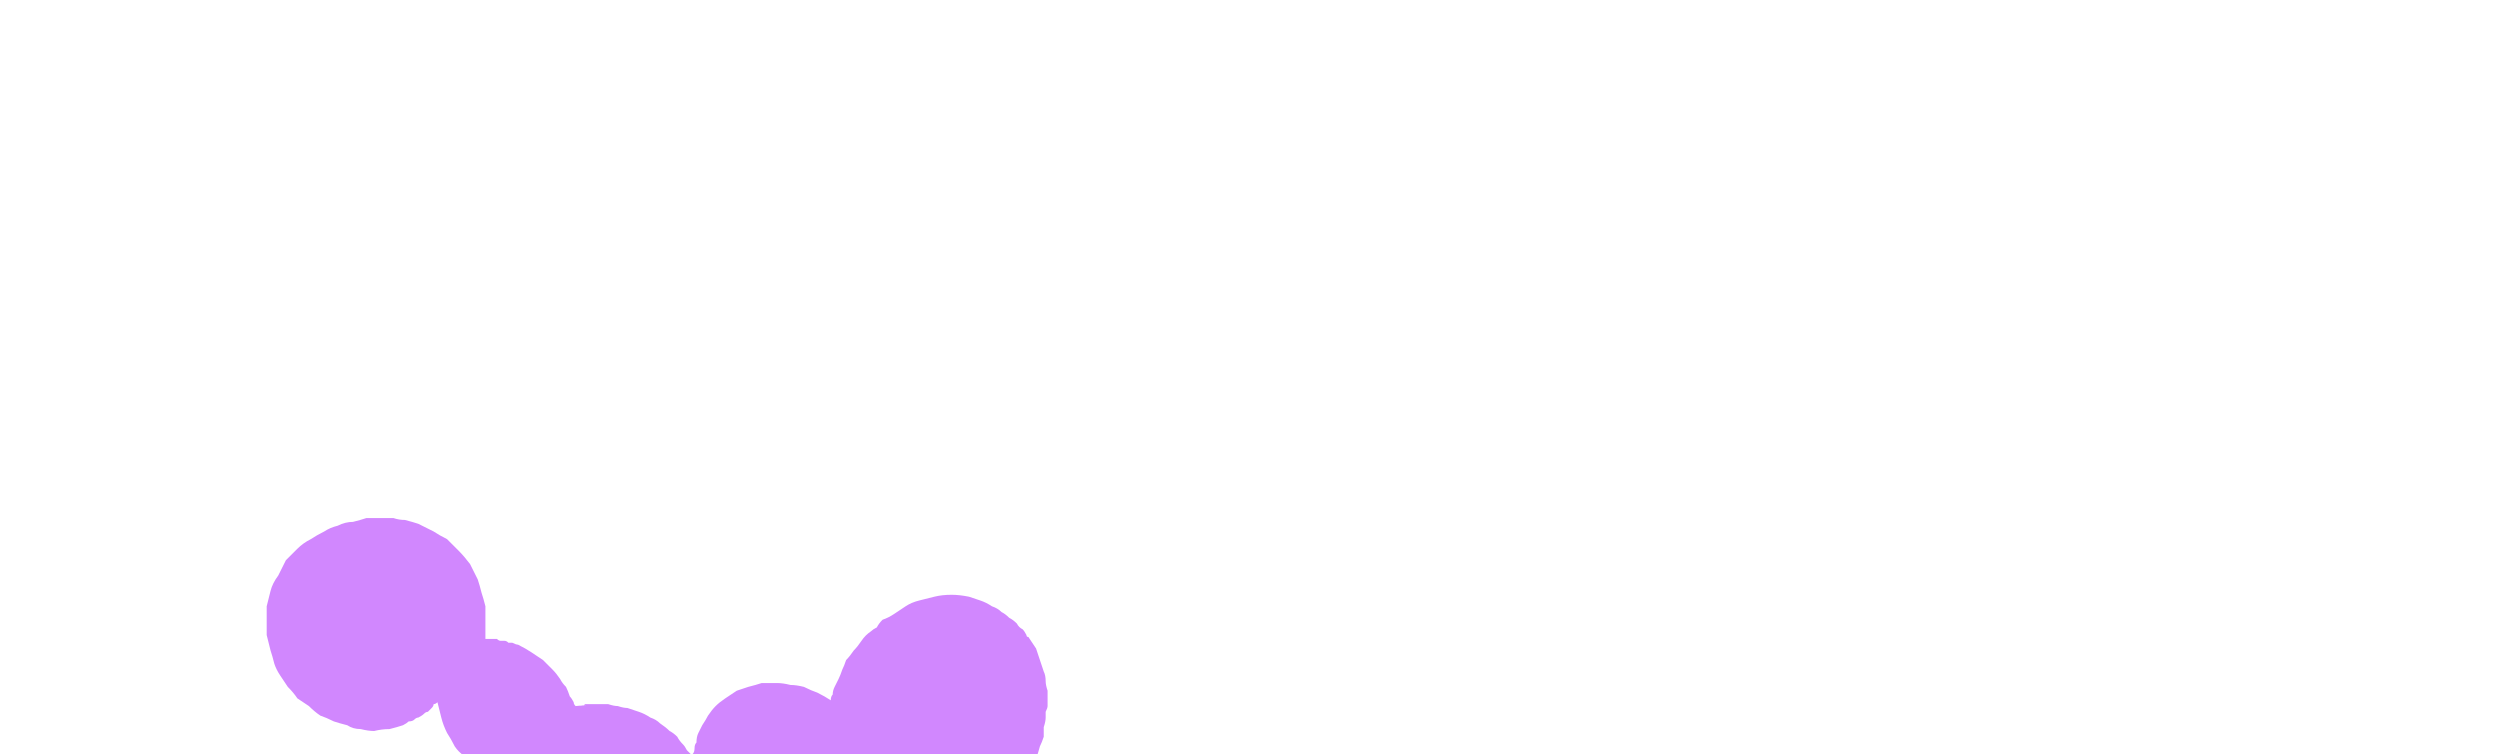 <?xml version="1.0" encoding="UTF-8" standalone="no"?>
<svg xmlns:xlink="http://www.w3.org/1999/xlink" height="19.65px" width="65.15px" xmlns="http://www.w3.org/2000/svg">
  <g transform="matrix(1.0, 0.0, 0.0, 1.0, 32.55, 9.85)">
    <path d="M-10.9 8.4 Q-10.9 8.3 -10.85 8.25 -10.85 8.15 -10.8 8.05 -10.75 7.95 -10.7 7.85 -10.65 7.75 -10.6 7.6 -10.55 7.5 -10.5 7.35 -10.4 7.25 -10.3 7.1 -10.2 7.0 -10.1 6.85 -10.0 6.7 -9.85 6.6 -9.8 6.55 -9.7 6.5 -9.65 6.4 -9.55 6.3 -9.4 6.25 -9.25 6.15 -9.1 6.05 -8.95 5.95 -8.8 5.85 -8.6 5.8 -8.4 5.75 -8.2 5.7 -8.0 5.65 -7.75 5.65 -7.55 5.65 -7.3 5.7 -7.15 5.75 -7.0 5.8 -6.85 5.85 -6.7 5.95 -6.55 6.0 -6.45 6.1 -6.35 6.15 -6.25 6.25 -6.15 6.3 -6.05 6.4 -6.0 6.5 -5.9 6.55 -5.85 6.6 -5.8 6.7 -5.8 6.75 -5.75 6.75 -5.65 6.9 -5.55 7.05 -5.5 7.2 -5.45 7.35 -5.4 7.5 -5.35 7.65 -5.3 7.75 -5.3 7.9 -5.3 8.0 -5.25 8.15 -5.25 8.25 -5.25 8.35 -5.25 8.45 -5.25 8.55 -5.25 8.6 -5.3 8.7 -5.3 8.8 -5.3 8.85 -5.3 8.95 -5.35 9.1 -5.35 9.2 -5.35 9.35 -5.4 9.5 -5.45 9.6 -5.5 9.8 -5.55 9.9 -5.65 10.1 -5.7 10.2 -5.8 10.35 -5.95 10.5 -6.05 10.65 -6.2 10.75 -6.35 10.85 -6.55 10.95 -6.7 11.0 -6.9 11.05 -7.1 11.1 -7.3 11.1 -7.45 11.1 -7.65 11.1 -7.8 11.1 -8.0 11.05 -8.15 11.05 -8.3 11.0 -8.4 11.0 -8.55 10.95 -8.65 10.9 -8.8 10.85 -8.95 10.8 -9.1 10.75 -9.25 10.7 -9.4 10.65 -9.55 10.55 -9.65 10.5 -9.8 10.4 -9.9 10.35 -10.0 10.3 -10.1 10.2 -10.2 10.15 -10.3 10.05 -10.4 10.0 -10.45 9.9 -10.5 9.85 -10.6 9.8 -10.7 10.0 -11.0 10.45 -11.5 11.2 -11.65 11.35 -11.75 11.4 -11.85 11.45 -11.95 11.5 -12.05 11.5 -12.1 11.55 -12.2 11.55 -12.3 11.55 -12.4 11.55 -12.5 11.55 -12.55 11.55 -12.65 11.55 -12.7 11.55 -12.8 11.55 -12.85 11.55 -12.9 11.55 -12.95 11.5 -13.15 11.45 -13.3 11.4 -13.45 11.35 -13.6 11.3 -13.75 11.2 -13.85 11.1 -13.95 11.0 -14.05 10.9 -14.15 10.85 -14.25 10.75 -14.3 10.65 -14.4 10.55 -14.45 10.5 -14.45 10.4 -14.5 10.4 -14.55 10.35 -14.55 10.4 -14.55 10.4 -14.6 10.45 -14.6 10.5 -14.6 10.5 -14.6 10.55 -14.65 10.6 -14.65 10.65 -14.7 10.65 -14.7 10.7 -14.7 10.75 -14.75 10.8 -14.75 10.85 -14.8 10.9 -14.8 10.95 -14.85 11.0 -14.95 11.1 -14.95 11.15 -15.0 11.2 -15.0 11.25 -15.05 11.35 -15.1 11.4 -15.15 11.45 -15.2 11.5 -15.25 11.55 -15.3 11.6 -15.35 11.65 -15.4 11.7 -15.5 11.8 -15.55 11.8 -15.6 11.85 -15.7 11.9 -15.7 11.9 -15.75 11.9 -15.75 11.95 -15.8 11.95 -15.85 12.0 -15.9 12.0 -16.0 12.05 -16.05 12.05 -16.15 12.1 -16.25 12.1 -16.35 12.1 -16.45 12.1 -16.55 12.1 -16.65 12.1 -16.8 12.1 -16.9 12.1 -17.05 12.05 -17.15 12.0 -17.3 11.95 -17.4 11.85 -17.55 11.8 -17.65 11.7 -17.75 11.6 -17.85 11.45 -17.95 11.35 -18.05 11.2 -18.1 11.1 -18.2 10.95 -18.25 10.8 -18.3 10.65 -18.35 10.45 -18.35 10.3 -18.45 10.35 -18.5 10.35 -18.6 10.4 -18.65 10.4 -18.75 10.45 -18.8 10.45 -18.85 10.45 -18.9 10.5 -19.0 10.5 -19.05 10.5 -19.1 10.5 -19.15 10.5 -19.2 10.5 -19.25 10.5 -19.3 10.5 -19.3 10.5 -19.45 10.5 -19.6 10.45 -19.75 10.4 -19.9 10.3 -20.05 10.2 -20.2 10.1 -20.35 10.0 -20.45 9.85 -20.6 9.75 -20.7 9.6 -20.8 9.4 -20.9 9.25 -21.0 9.05 -21.05 8.85 -21.1 8.65 -21.15 8.45 -21.2 8.5 -21.25 8.5 -21.25 8.55 -21.3 8.6 -21.35 8.65 -21.4 8.7 -21.45 8.7 -21.5 8.75 -21.55 8.8 -21.65 8.85 -21.7 8.85 -21.75 8.9 -21.8 8.95 -21.9 8.95 -21.95 9.0 -22.05 9.05 -22.2 9.1 -22.4 9.15 -22.6 9.15 -22.8 9.2 -22.95 9.2 -23.15 9.15 -23.35 9.15 -23.5 9.05 -23.7 9.0 -23.85 8.95 -24.05 8.85 -24.2 8.8 -24.35 8.7 -24.5 8.55 -24.65 8.45 -24.8 8.35 -24.9 8.2 -25.05 8.05 -25.15 7.9 -25.25 7.75 -25.35 7.6 -25.4 7.45 -25.45 7.25 -25.5 7.1 -25.55 6.9 -25.6 6.7 -25.6 6.5 -25.6 6.35 -25.6 6.15 -25.6 5.95 -25.55 5.75 -25.5 5.55 -25.45 5.35 -25.3 5.15 -25.2 4.95 -25.1 4.75 -24.95 4.6 -24.8 4.45 -24.65 4.3 -24.45 4.2 -24.3 4.1 -24.1 4.0 -23.95 3.9 -23.75 3.85 -23.55 3.75 -23.35 3.75 -23.15 3.7 -23.0 3.65 -22.85 3.65 -22.85 3.65 -22.7 3.65 -22.6 3.65 -22.45 3.65 -22.3 3.65 -22.15 3.7 -22.0 3.7 -21.8 3.75 -21.65 3.8 -21.45 3.9 -21.25 4.0 -21.1 4.1 -20.9 4.2 -20.75 4.35 -20.6 4.5 -20.45 4.65 -20.3 4.85 -20.2 5.05 -20.1 5.25 -20.05 5.4 -20.0 5.6 -19.95 5.75 -19.9 5.95 -19.9 6.1 -19.9 6.25 -19.9 6.35 -19.9 6.5 -19.9 6.6 -19.9 6.7 -19.9 6.75 -19.9 6.8 -19.85 6.8 -19.8 6.8 -19.75 6.8 -19.7 6.8 -19.65 6.8 -19.6 6.8 -19.55 6.85 -19.5 6.85 -19.45 6.85 -19.4 6.85 -19.35 6.85 -19.3 6.9 -19.25 6.9 -19.2 6.9 -19.1 6.95 -19.05 6.95 -18.85 7.05 -18.7 7.15 -18.55 7.25 -18.4 7.35 -18.3 7.45 -18.15 7.6 -18.05 7.7 -17.95 7.85 -17.9 7.95 -17.8 8.05 -17.75 8.15 -17.7 8.3 -17.65 8.35 -17.6 8.45 -17.6 8.5 -17.55 8.55 -17.05 8.5 -17.45 8.55 -17.35 8.55 -17.3 8.5 -17.2 8.5 -17.1 8.5 -17.0 8.5 -16.9 8.5 -16.8 8.5 -16.7 8.5 -16.55 8.55 -16.45 8.55 -16.3 8.6 -16.2 8.6 -16.05 8.65 -15.9 8.7 -15.75 8.75 -15.6 8.85 -15.45 8.9 -15.35 9.0 -15.2 9.1 -15.1 9.2 -15.0 9.25 -14.9 9.35 -14.85 9.45 -14.75 9.55 -14.7 9.6 -14.65 9.7 -14.6 9.75 -14.55 9.8 -14.5 9.85 -14.5 9.9 -14.5 9.95 -14.5 9.8 -14.45 9.75 -14.45 9.65 -14.45 9.55 -14.4 9.5 -14.4 9.35 -14.35 9.25 -14.3 9.15 -14.25 9.05 -14.15 8.9 -14.1 8.8 -14.0 8.65 -13.9 8.55 -13.8 8.45 -13.65 8.35 -13.5 8.25 -13.35 8.15 -13.2 8.1 -13.05 8.05 -12.85 8.0 -12.7 7.95 -12.5 7.95 -12.3 7.95 -12.15 7.95 -11.95 8.0 -11.8 8.0 -11.6 8.05 -11.4 8.15 -11.25 8.2 -11.05 8.3 -10.9 8.4 L-10.9 8.4" fill="#d187fe" fill-rule="evenodd" stroke="none"/>
  </g>
</svg>
